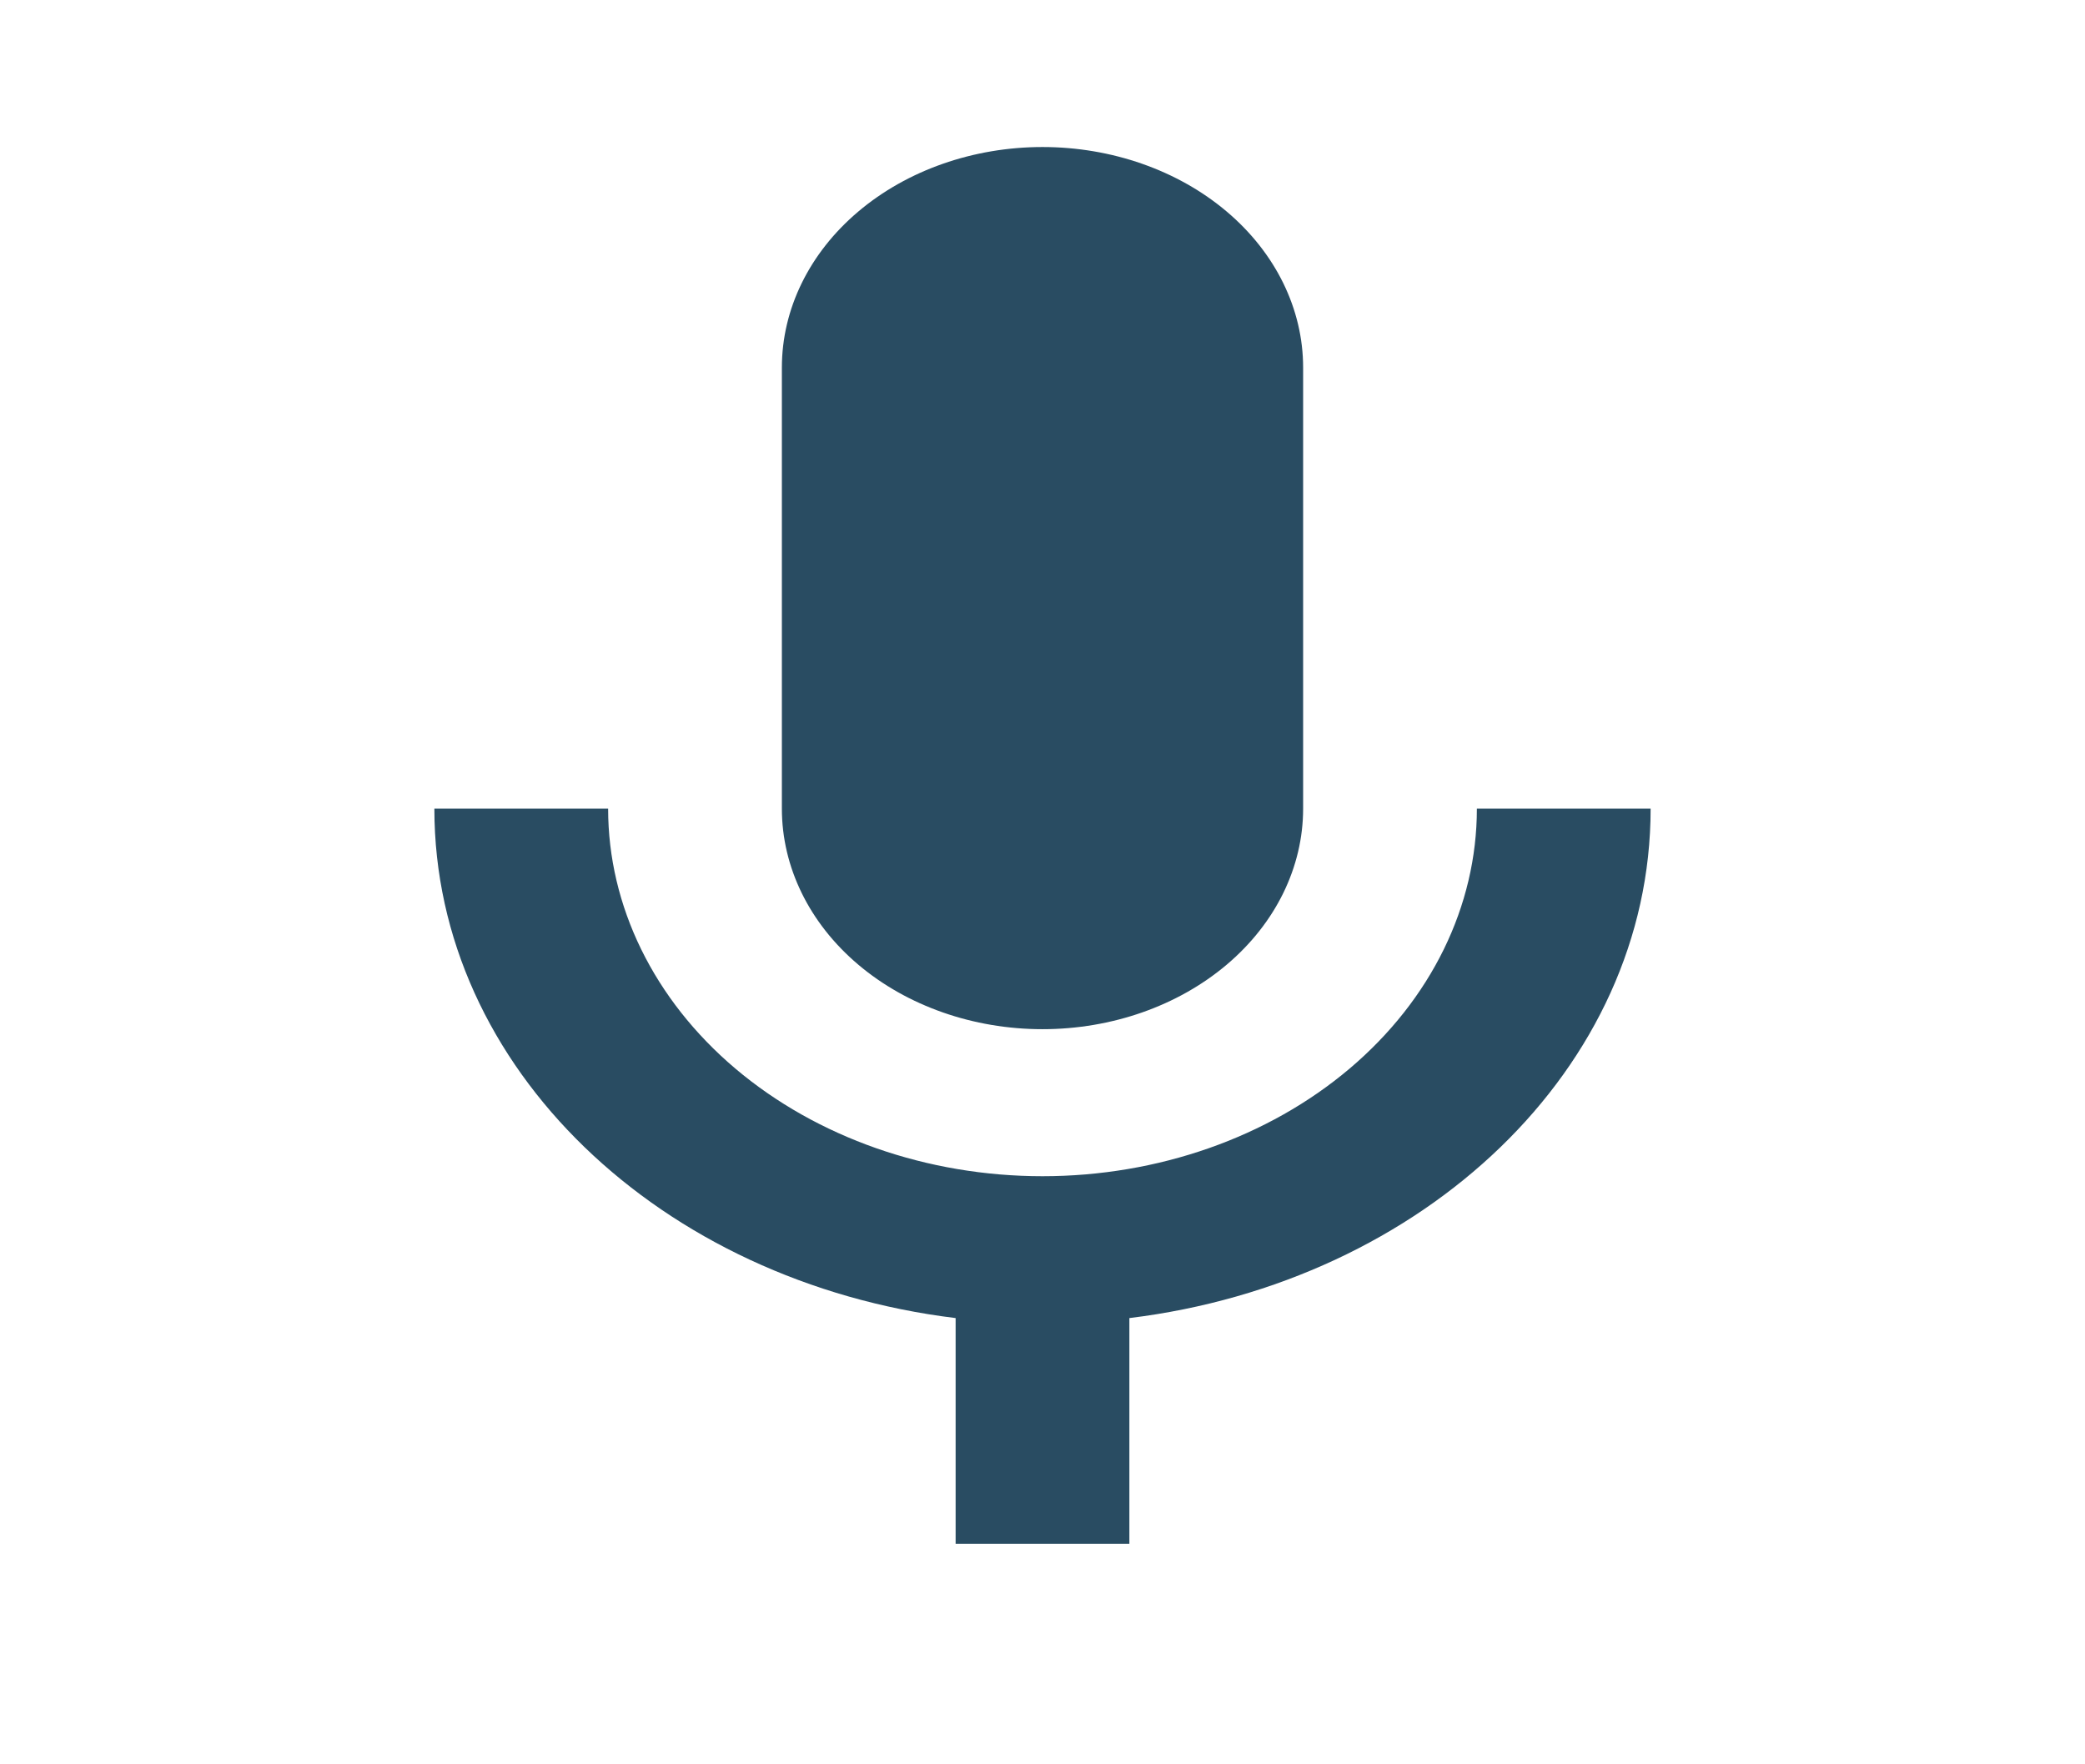 <svg width="78" height="66" viewBox="0 0 78 66" fill="none" xmlns="http://www.w3.org/2000/svg">
<path d="M39 5.5C41.586 5.5 44.066 6.369 45.894 7.916C47.723 9.464 48.75 11.562 48.75 13.75V30.25C48.75 32.438 47.723 34.536 45.894 36.084C44.066 37.631 41.586 38.5 39 38.5C36.414 38.5 33.934 37.631 32.106 36.084C30.277 34.536 29.25 32.438 29.25 30.25V13.75C29.25 11.562 30.277 9.464 32.106 7.916C33.934 6.369 36.414 5.5 39 5.5ZM61.75 30.25C61.75 39.958 53.267 47.96 42.25 49.307V57.75H35.75V49.307C24.733 47.96 16.25 39.958 16.25 30.25H22.75C22.75 33.897 24.462 37.394 27.509 39.973C30.557 42.551 34.69 44 39 44C43.31 44 47.443 42.551 50.49 39.973C53.538 37.394 55.25 33.897 55.25 30.25H61.75Z" fill="#294C62"/>
</svg>
